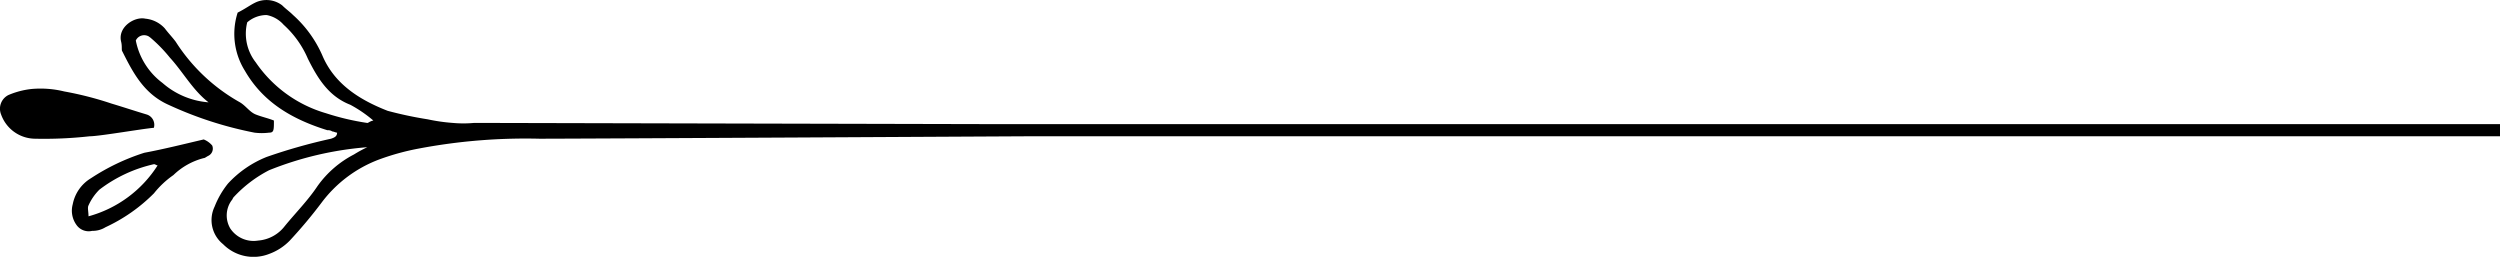 <svg xmlns="http://www.w3.org/2000/svg" viewBox="0 0 206.18 21.18"><path d="M10.09 4.24c.9 1.8 1.8 3.5 3.8 4.4a31 31 0 0 0 7.1 2.3 4.82 4.82 0 0 0 1.2 0c.4 0 .4-.2.4-1-.5-.2-1-.3-1.5-.5s-.8-.7-1.3-1a14.93 14.93 0 0 1-5.3-5c-.3-.4-.6-.7-.9-1.1a2.47 2.47 0 0 0-1.6-.8c-.9-.2-2.3.7-2 1.9.1.4.01.7.1.8ZM12.26 3l.14.1A12.09 12.09 0 0 1 14 4.74c1.1 1.2 1.9 2.7 3.2 3.7a6.52 6.52 0 0 1-3.8-1.6 5.73 5.73 0 0 1-2.2-3.5.76.76 0 0 1 1.06-.34Zm5.24 9a1.79 1.79 0 0 0-.7-.5c-1.7.4-3.3.8-4.9 1.1a17.8 17.8 0 0 0-4.4 2.1A3.22 3.22 0 0 0 6 16.84a2 2 0 0 0 .3 1.7 1.23 1.23 0 0 0 1.3.5 2 2 0 0 0 1.1-.3 13.77 13.77 0 0 0 4-2.8 7.52 7.52 0 0 1 1.6-1.5 5.61 5.61 0 0 1 2.5-1.4c.1 0 .2-.1.4-.2a.66.66 0 0 0 .3-.84ZM7.3 17.84c0-.4-.1-.7 0-.9a4.28 4.28 0 0 1 .9-1.3 11.57 11.57 0 0 1 4.5-2.1c.1 0 .2.1.3.1a9.83 9.83 0 0 1-5.7 4.2Zm.09-6.6a33.89 33.89 0 0 1-4.5.2 3 3 0 0 1-2.8-2 1.26 1.26 0 0 1 .6-1.6 6.69 6.69 0 0 1 1.9-.5 8.22 8.22 0 0 1 2.7.2 27.92 27.92 0 0 1 3.9 1c1 .3 1.9.6 2.9.9a.89.89 0 0 1 .6 1.1c-.95.08-4.5.7-5.3.7Zm77.2-1H83l-42.23-.1h-1.7a9.64 9.64 0 0 1-1.7 0 15.16 15.16 0 0 1-2.1-.3 32 32 0 0 1-3.3-.7c-2.3-.9-4.4-2.2-5.4-4.6a9.66 9.66 0 0 0-2.4-3.3c-.3-.3-.6-.5-.9-.8A2.13 2.13 0 0 0 21 .24c-.4.2-.8.5-1.4.8a5.73 5.73 0 0 0 .6 4.8c1.5 2.6 3.9 4 6.8 4.9a.6.6 0 0 1 .4.1c.1 0 .3.1.4.1 0 .3-.2.4-.5.5a46.07 46.07 0 0 0-5.3 1.5 8.75 8.75 0 0 0-3.2 2.2 7.24 7.24 0 0 0-1.1 1.9 2.55 2.55 0 0 0 .7 3.1 3.53 3.53 0 0 0 3.8.8 4.52 4.52 0 0 0 1.7-1.1 38.77 38.77 0 0 0 2.6-3.1 10.56 10.56 0 0 1 4.8-3.6 20.25 20.25 0 0 1 3.3-.9 47.26 47.26 0 0 1 9.9-.8c3.3 0 40.1-.2 40.1-.2h121.58v-1Zm-55.4 2.5a8.46 8.46 0 0 0-3 2.6c-.8 1.2-1.8 2.2-2.7 3.3a3.07 3.07 0 0 1-2.2 1.2 2.31 2.31 0 0 1-2.3-1 2.12 2.12 0 0 1 .1-2.3c.1-.1.1-.2.2-.3a10.59 10.59 0 0 1 2.9-2.2 27.39 27.39 0 0 1 8.1-1.9 10.9 10.9 0 0 0-1.1.6Zm1.1-2.6a20.91 20.91 0 0 1-3.4-.8 10.6 10.6 0 0 1-5.8-4.2 3.84 3.84 0 0 1-.7-3.3 2.45 2.45 0 0 1 1.6-.6 2.48 2.48 0 0 1 1.4.8 8 8 0 0 1 2 2.8c.8 1.6 1.7 3.1 3.5 3.8a10.72 10.72 0 0 1 1.9 1.3c-.3.06-.4.2-.5.2Z"/></svg>